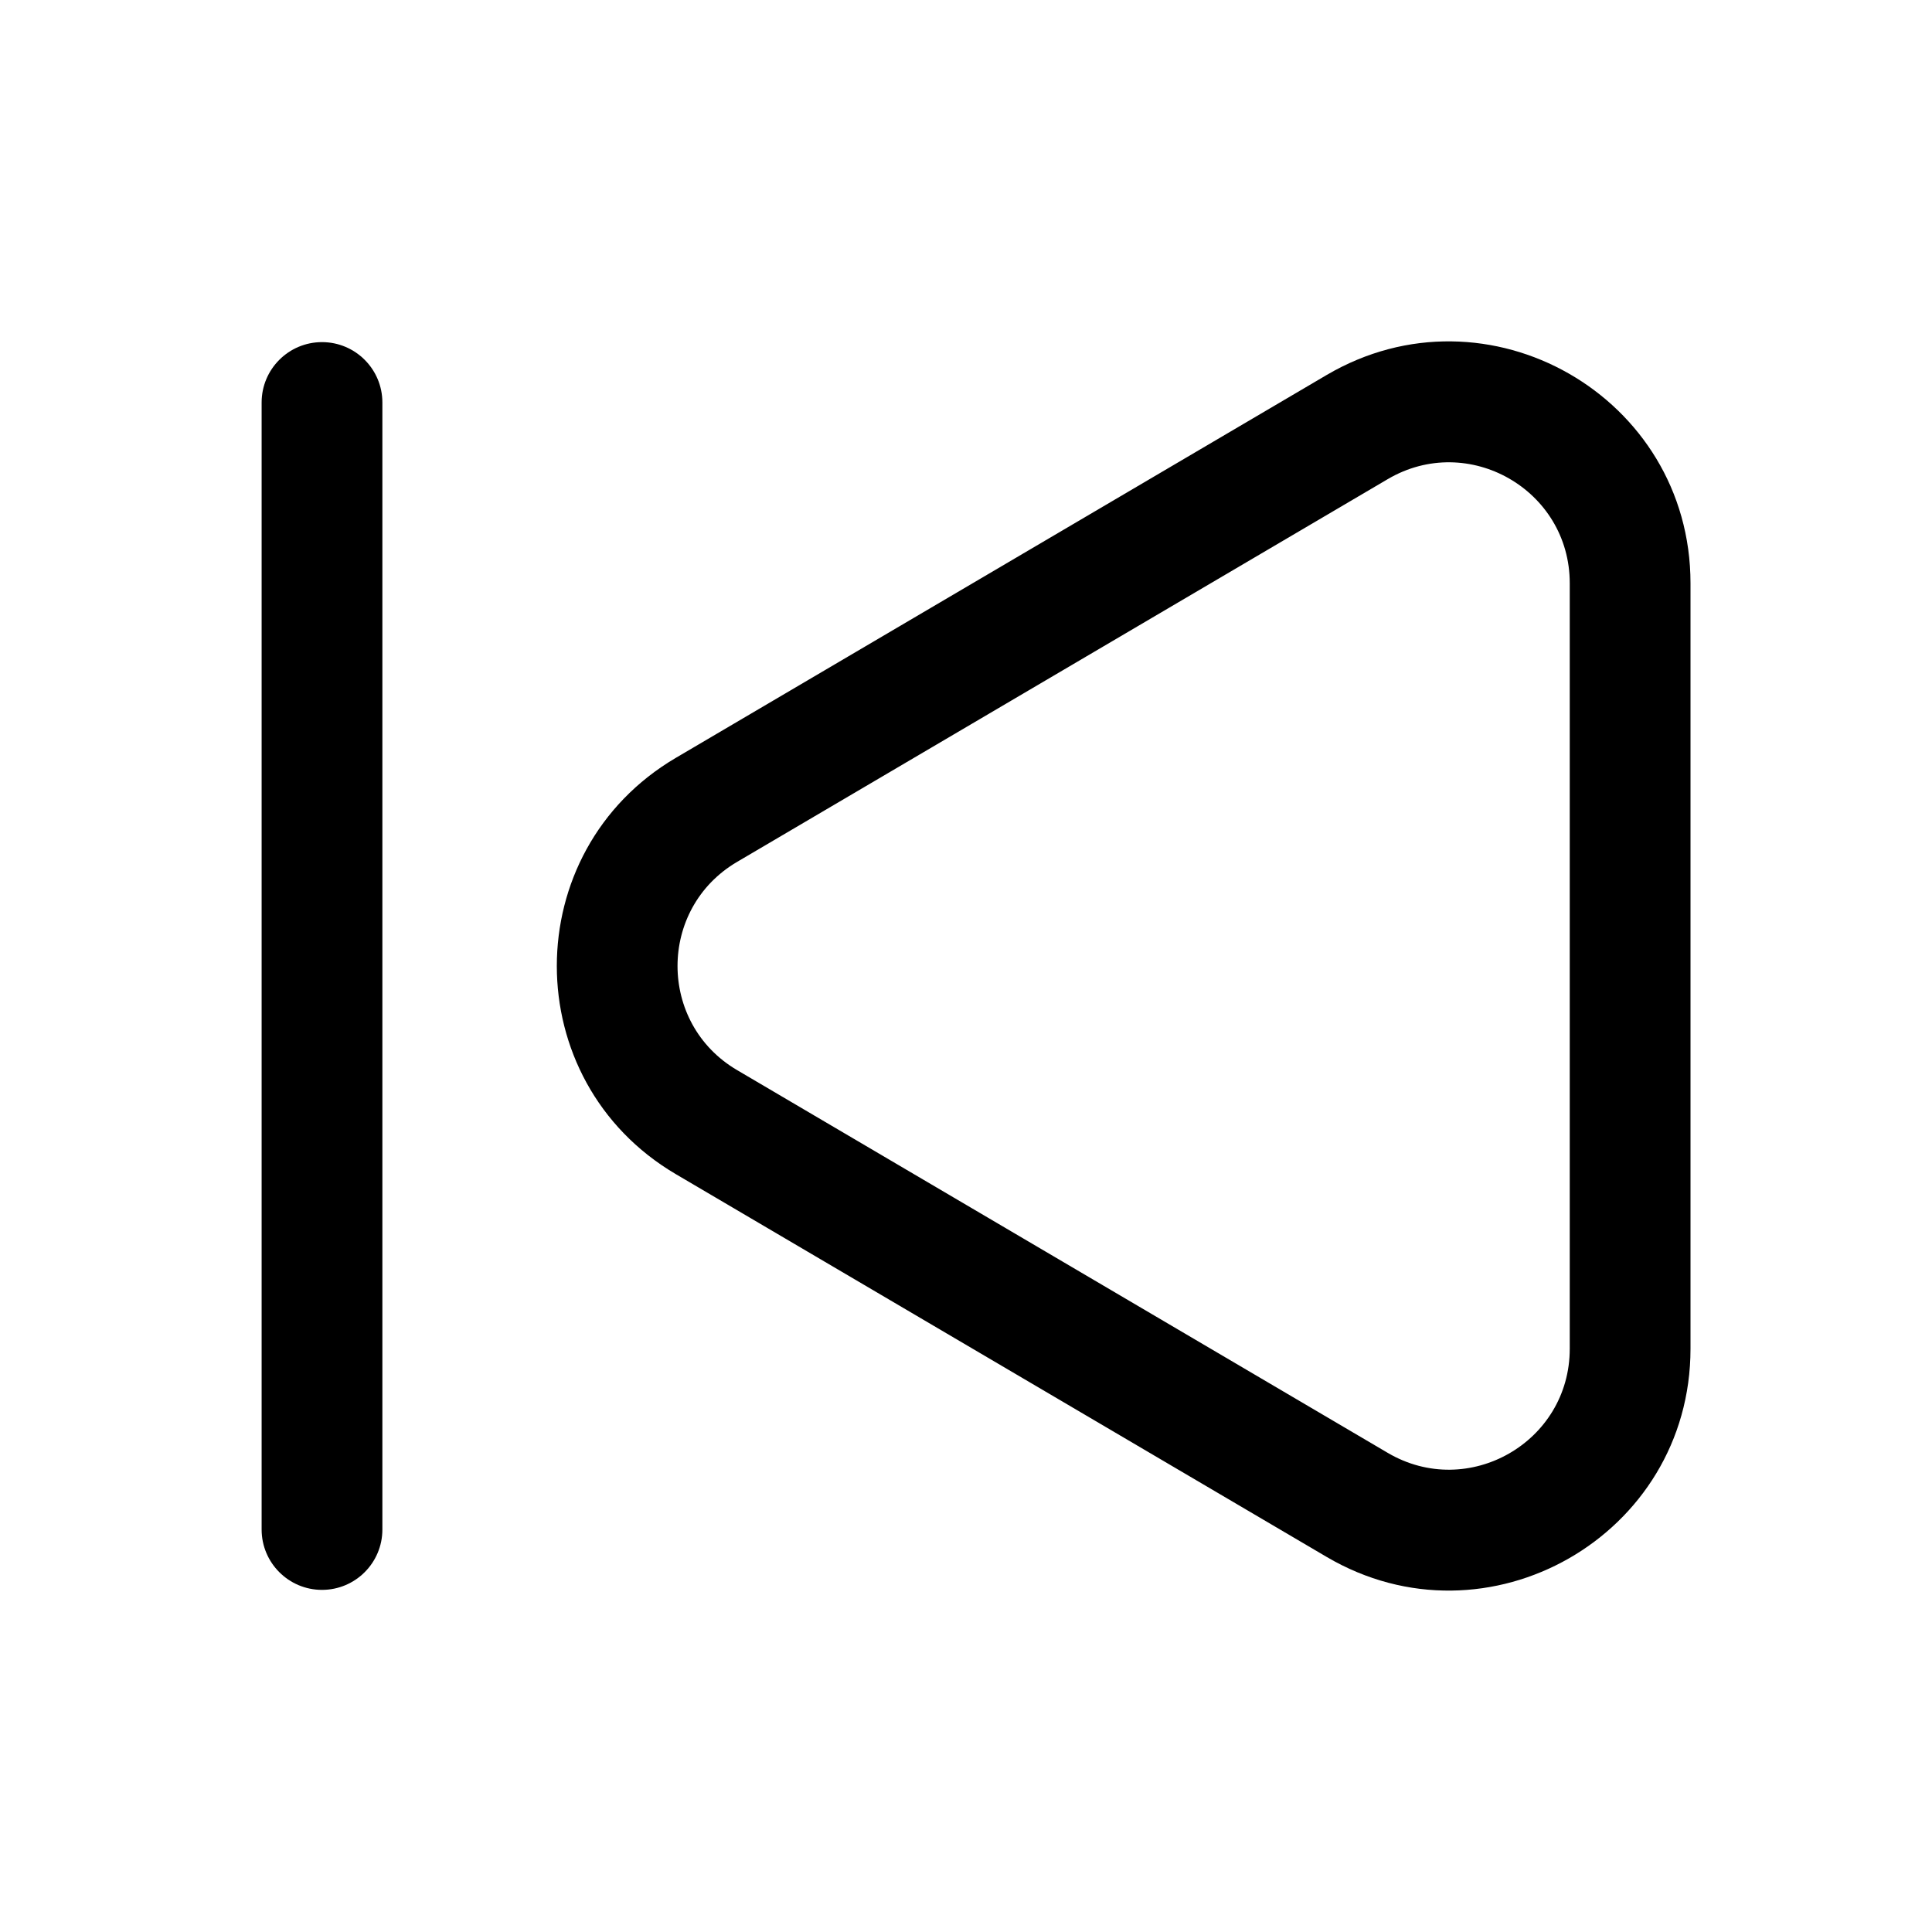<svg width="24" height="24" viewBox="0 0 24 24"  xmlns="http://www.w3.org/2000/svg">
    <path fill-rule="evenodd" clip-rule="evenodd"
          d="M17.239 18.048L9.156 13.293C8.17 12.713 8.17 11.287 9.156 10.707L17.239 5.952C18.239 5.364 19.5 6.085 19.5 7.245V16.755C19.5 17.915 18.239 18.636 17.239 18.048ZM8.396 14.586C6.424 13.426 6.424 10.574 8.396 9.414L16.479 4.659C18.479 3.483 21 4.925 21 7.245V16.755C21 19.075 18.479 20.517 16.479 19.34L8.396 14.586Z"
          />
    <path fill-rule="evenodd" clip-rule="evenodd"
          d="M4 4.25C3.586 4.25 3.25 4.586 3.25 5V19C3.25 19.414 3.586 19.75 4 19.75C4.414 19.75 4.75 19.414 4.75 19V5C4.75 4.586 4.414 4.25 4 4.25Z"
          />
</svg>
